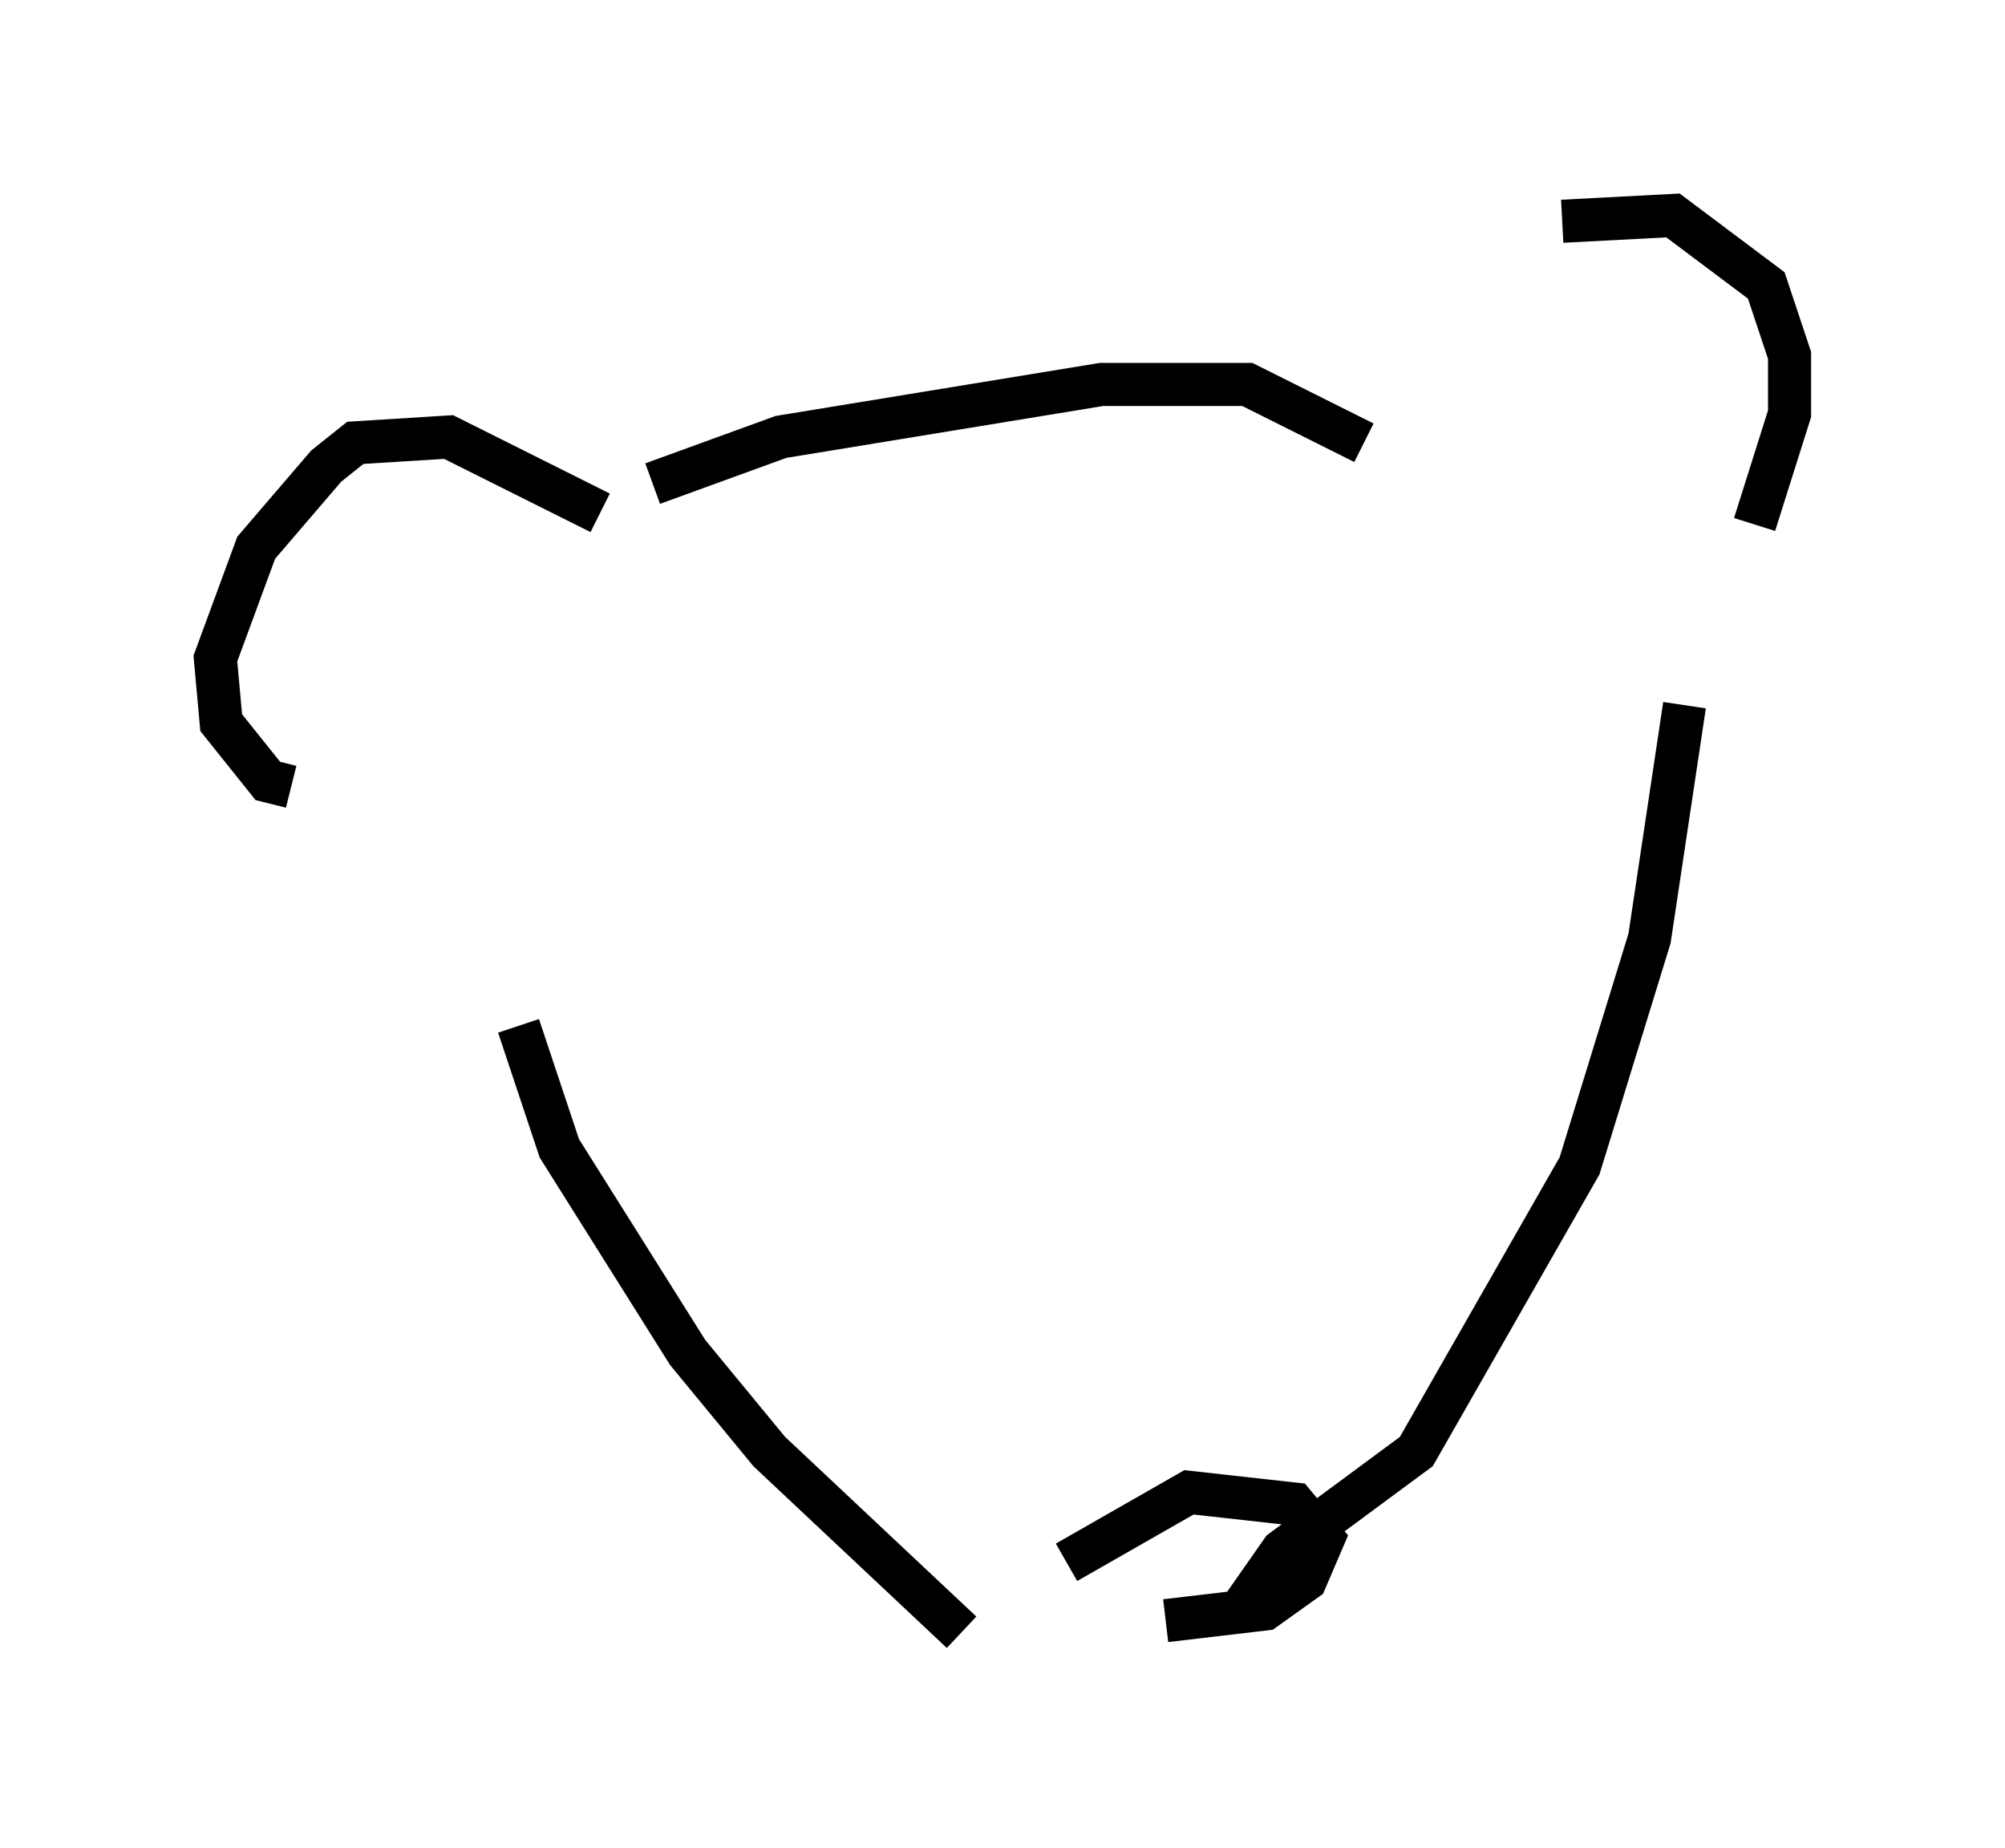 <?xml version="1.0" encoding="utf-8" ?>
<svg baseProfile="full" height="42.882" version="1.1" width="46.535" xmlns="http://www.w3.org/2000/svg" xmlns:ev="http://www.w3.org/2001/xml-events" xmlns:xlink="http://www.w3.org/1999/xlink"><defs /><rect fill="white" height="42.882" width="46.535" x="0" y="0" /><path d="M31.387, 8.789 m4.871, -3.654 l2.571, -0.135 2.165, 1.624 l0.541, 1.624 0.0, 1.353 l-0.812, 2.571 m-26.793, -0.271 l-3.518, -1.759 -2.165, 0.135 l-0.677, 0.541 -1.624, 1.894 l-0.947, 2.571 0.135, 1.488 l1.083, 1.353 0.541, 0.135 m8.39, -7.036 l2.977, -1.083 7.442, -1.218 l3.383, 0.0 2.706, 1.353 m-19.621, 13.532 l0.947, 2.842 2.977, 4.736 l1.894, 2.3 4.465, 4.195 m6.495, -0.541 l0.947, -1.353 3.112, -2.3 l3.789, -6.631 1.624, -5.277 l0.812, -5.413 m-14.344, 19.892 l2.842, -1.624 2.436, 0.271 l0.677, 0.812 -0.406, 0.947 l-0.947, 0.677 -2.3, 0.271 " fill="none" stroke="black" stroke-width="1" /></svg>